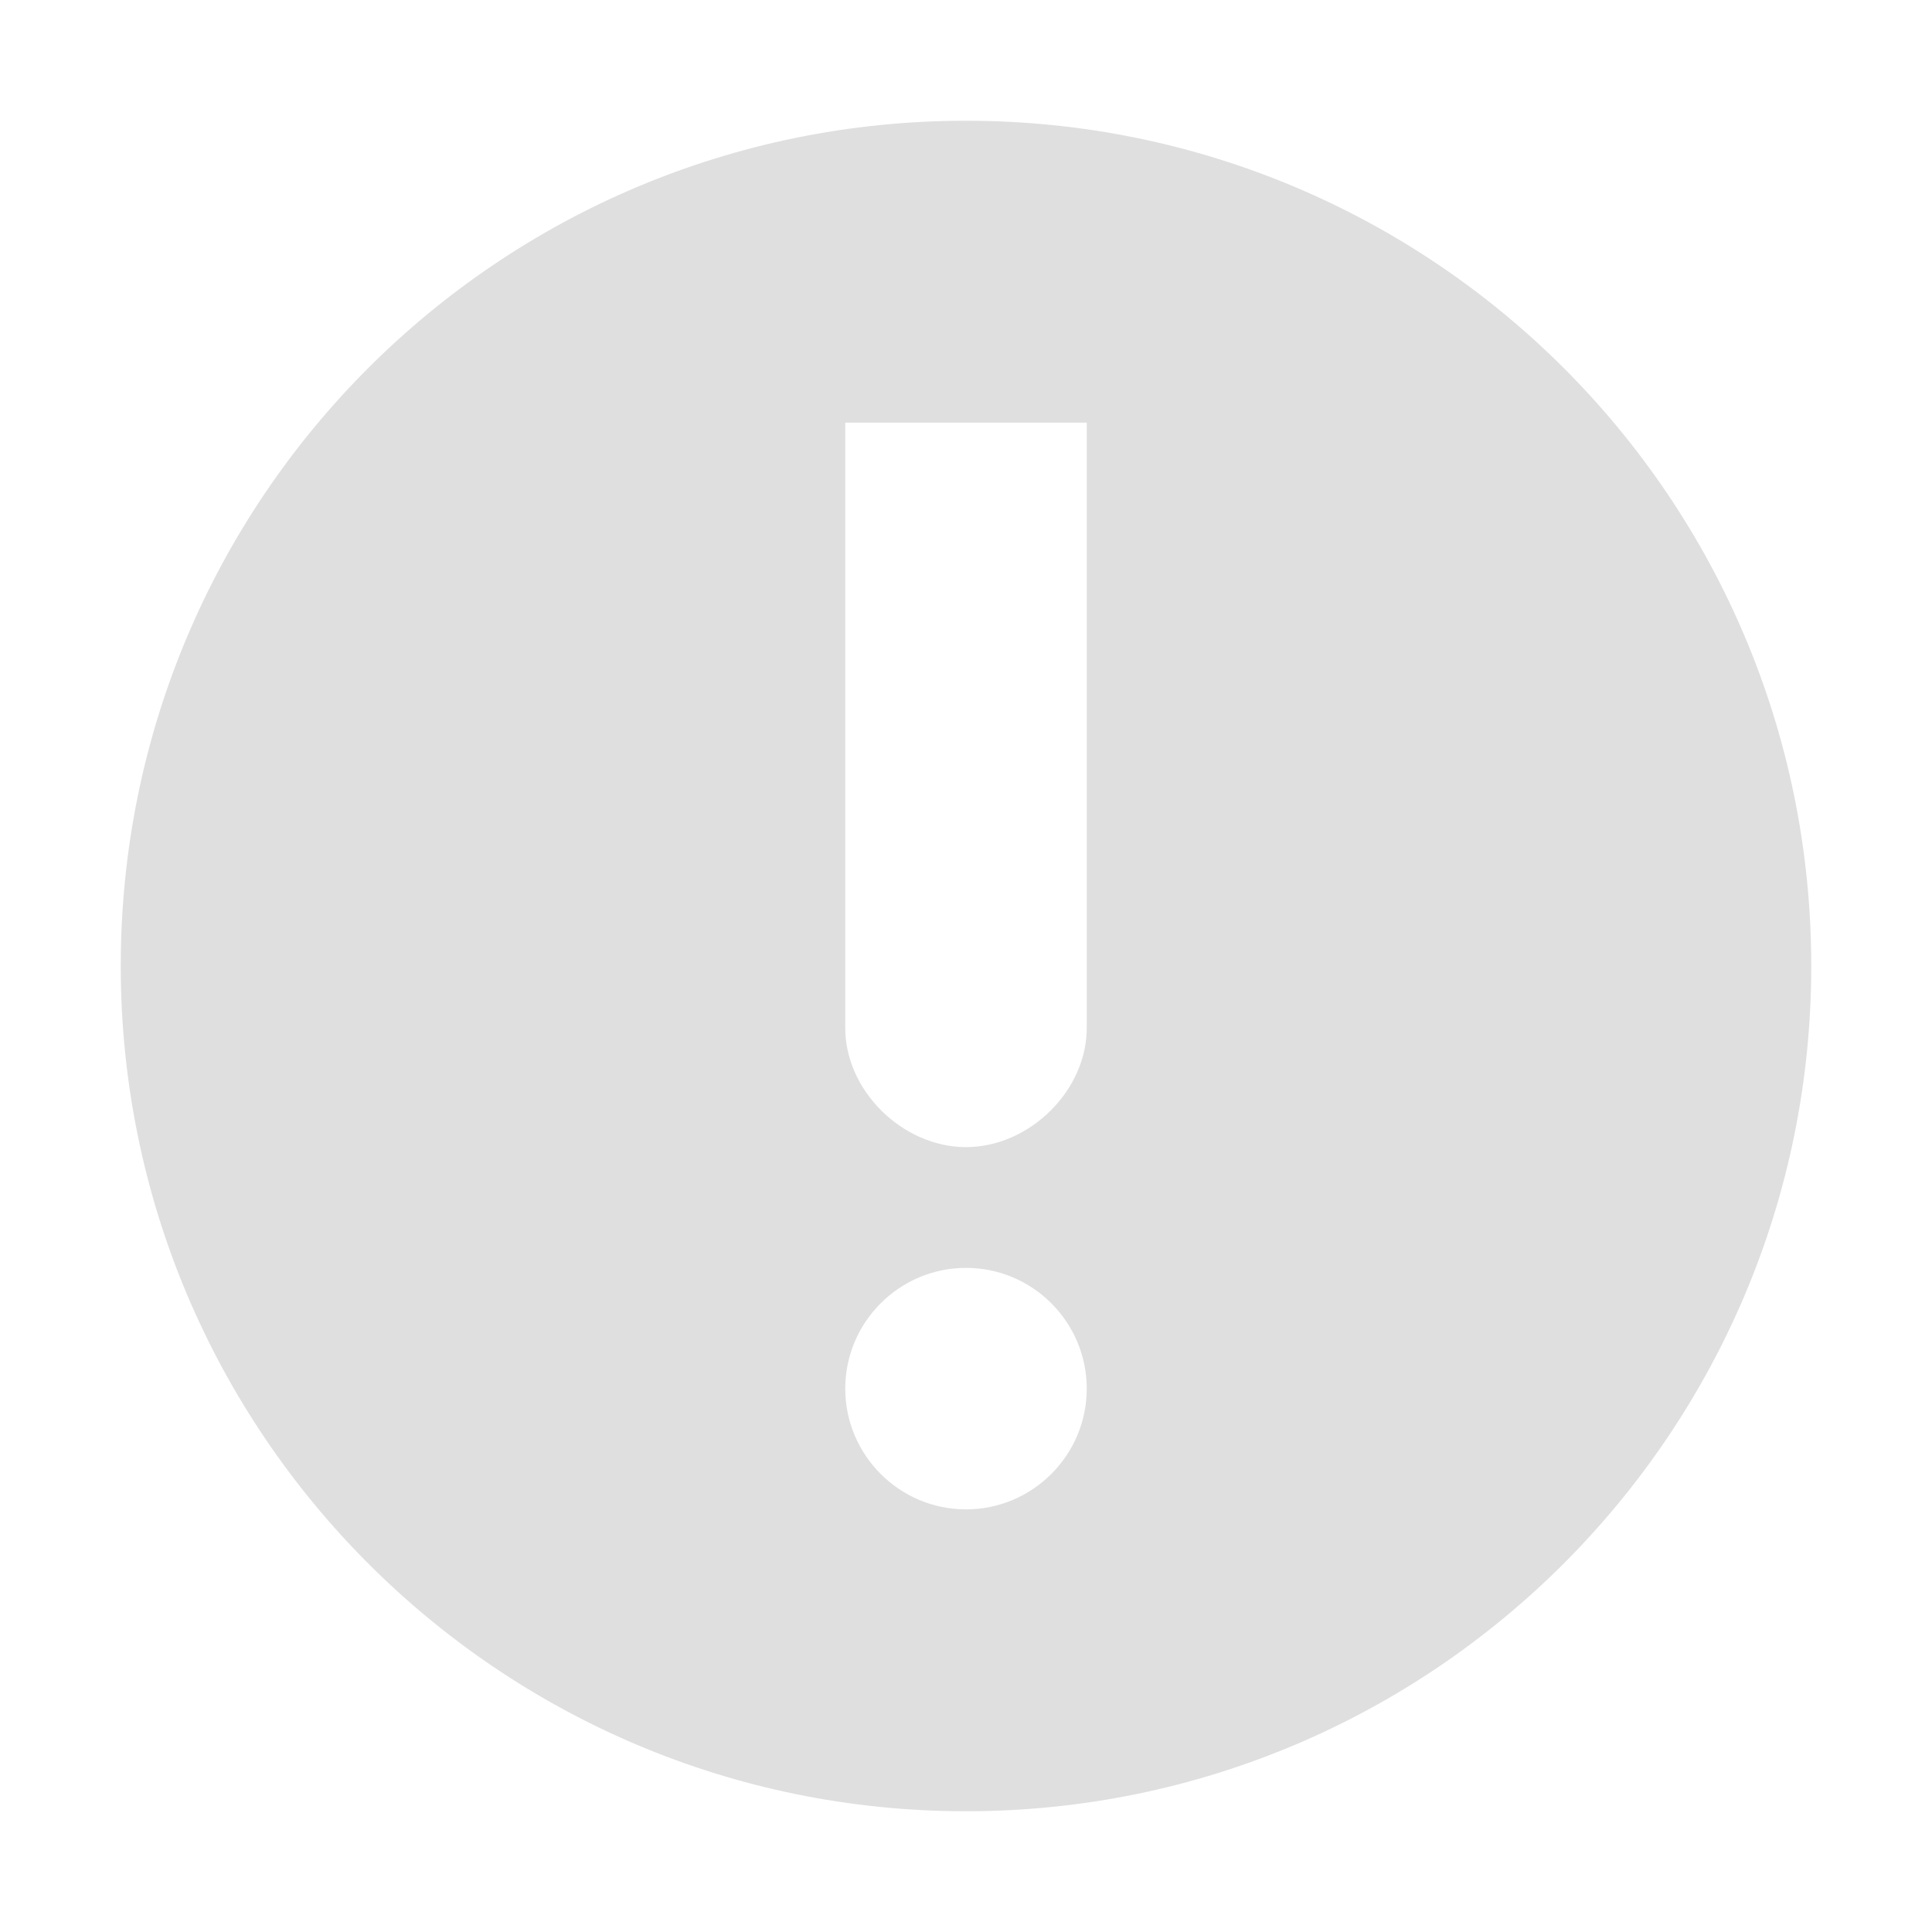 <?xml version="1.0" encoding="UTF-8" standalone="no"?>
<svg
   width="16"
   height="16"
   version="1.1"
   id="svg4"
   sodipodi:docname="dialog-error-symbolic.svg"
   xml:space="preserve"
   inkscape:version="1.2.1 (9c6d41e410, 2022-07-14)"
   xmlns:inkscape="http://www.inkscape.org/namespaces/inkscape"
   xmlns:sodipodi="http://sodipodi.sourceforge.net/DTD/sodipodi-0.dtd"
   xmlns="http://www.w3.org/2000/svg"
   xmlns:svg="http://www.w3.org/2000/svg"><defs
     id="defs8" /><sodipodi:namedview
     id="namedview6"
     pagecolor="#ffffff"
     bordercolor="#000000"
     borderopacity="0.25"
     inkscape:showpageshadow="2"
     inkscape:pageopacity="0.0"
     inkscape:pagecheckerboard="0"
     inkscape:deskcolor="#d1d1d1"
     showgrid="false"
     inkscape:zoom="32.09375"
     inkscape:cx="4.6738072"
     inkscape:cy="6.4342746"
     inkscape:current-layer="svg4" /><path
     id="path2"
     style="fill:#dfdfdf;fill-opacity:1"
     class="warning"
     d="M 8,1 C 4.13,1 1,4.13 1,8 c 0,3.86 3.13,7 7,7 3.87,0 7,-3.14 7,-7 C 15,4.13 11.87,1 8,1 Z M 7,3.5 h 2 v 5 c 0.008,0.527 -0.473,1 -1,1 -0.527,0 -1.008,-0.473 -1,-1 z m 1,7 c 0.551,0 1,0.449 1,1 0,0.551 -0.449,1 -1,1 -0.551,0 -1,-0.449 -1,-1 0,-0.551 0.449,-1 1,-1 z" /><g
     id="g246"
     transform="translate(0,-0.5)"><path
       style="fill:#dfdfdf;fill-opacity:1"
       d="M 8,11"
       id="path293" /></g></svg>
